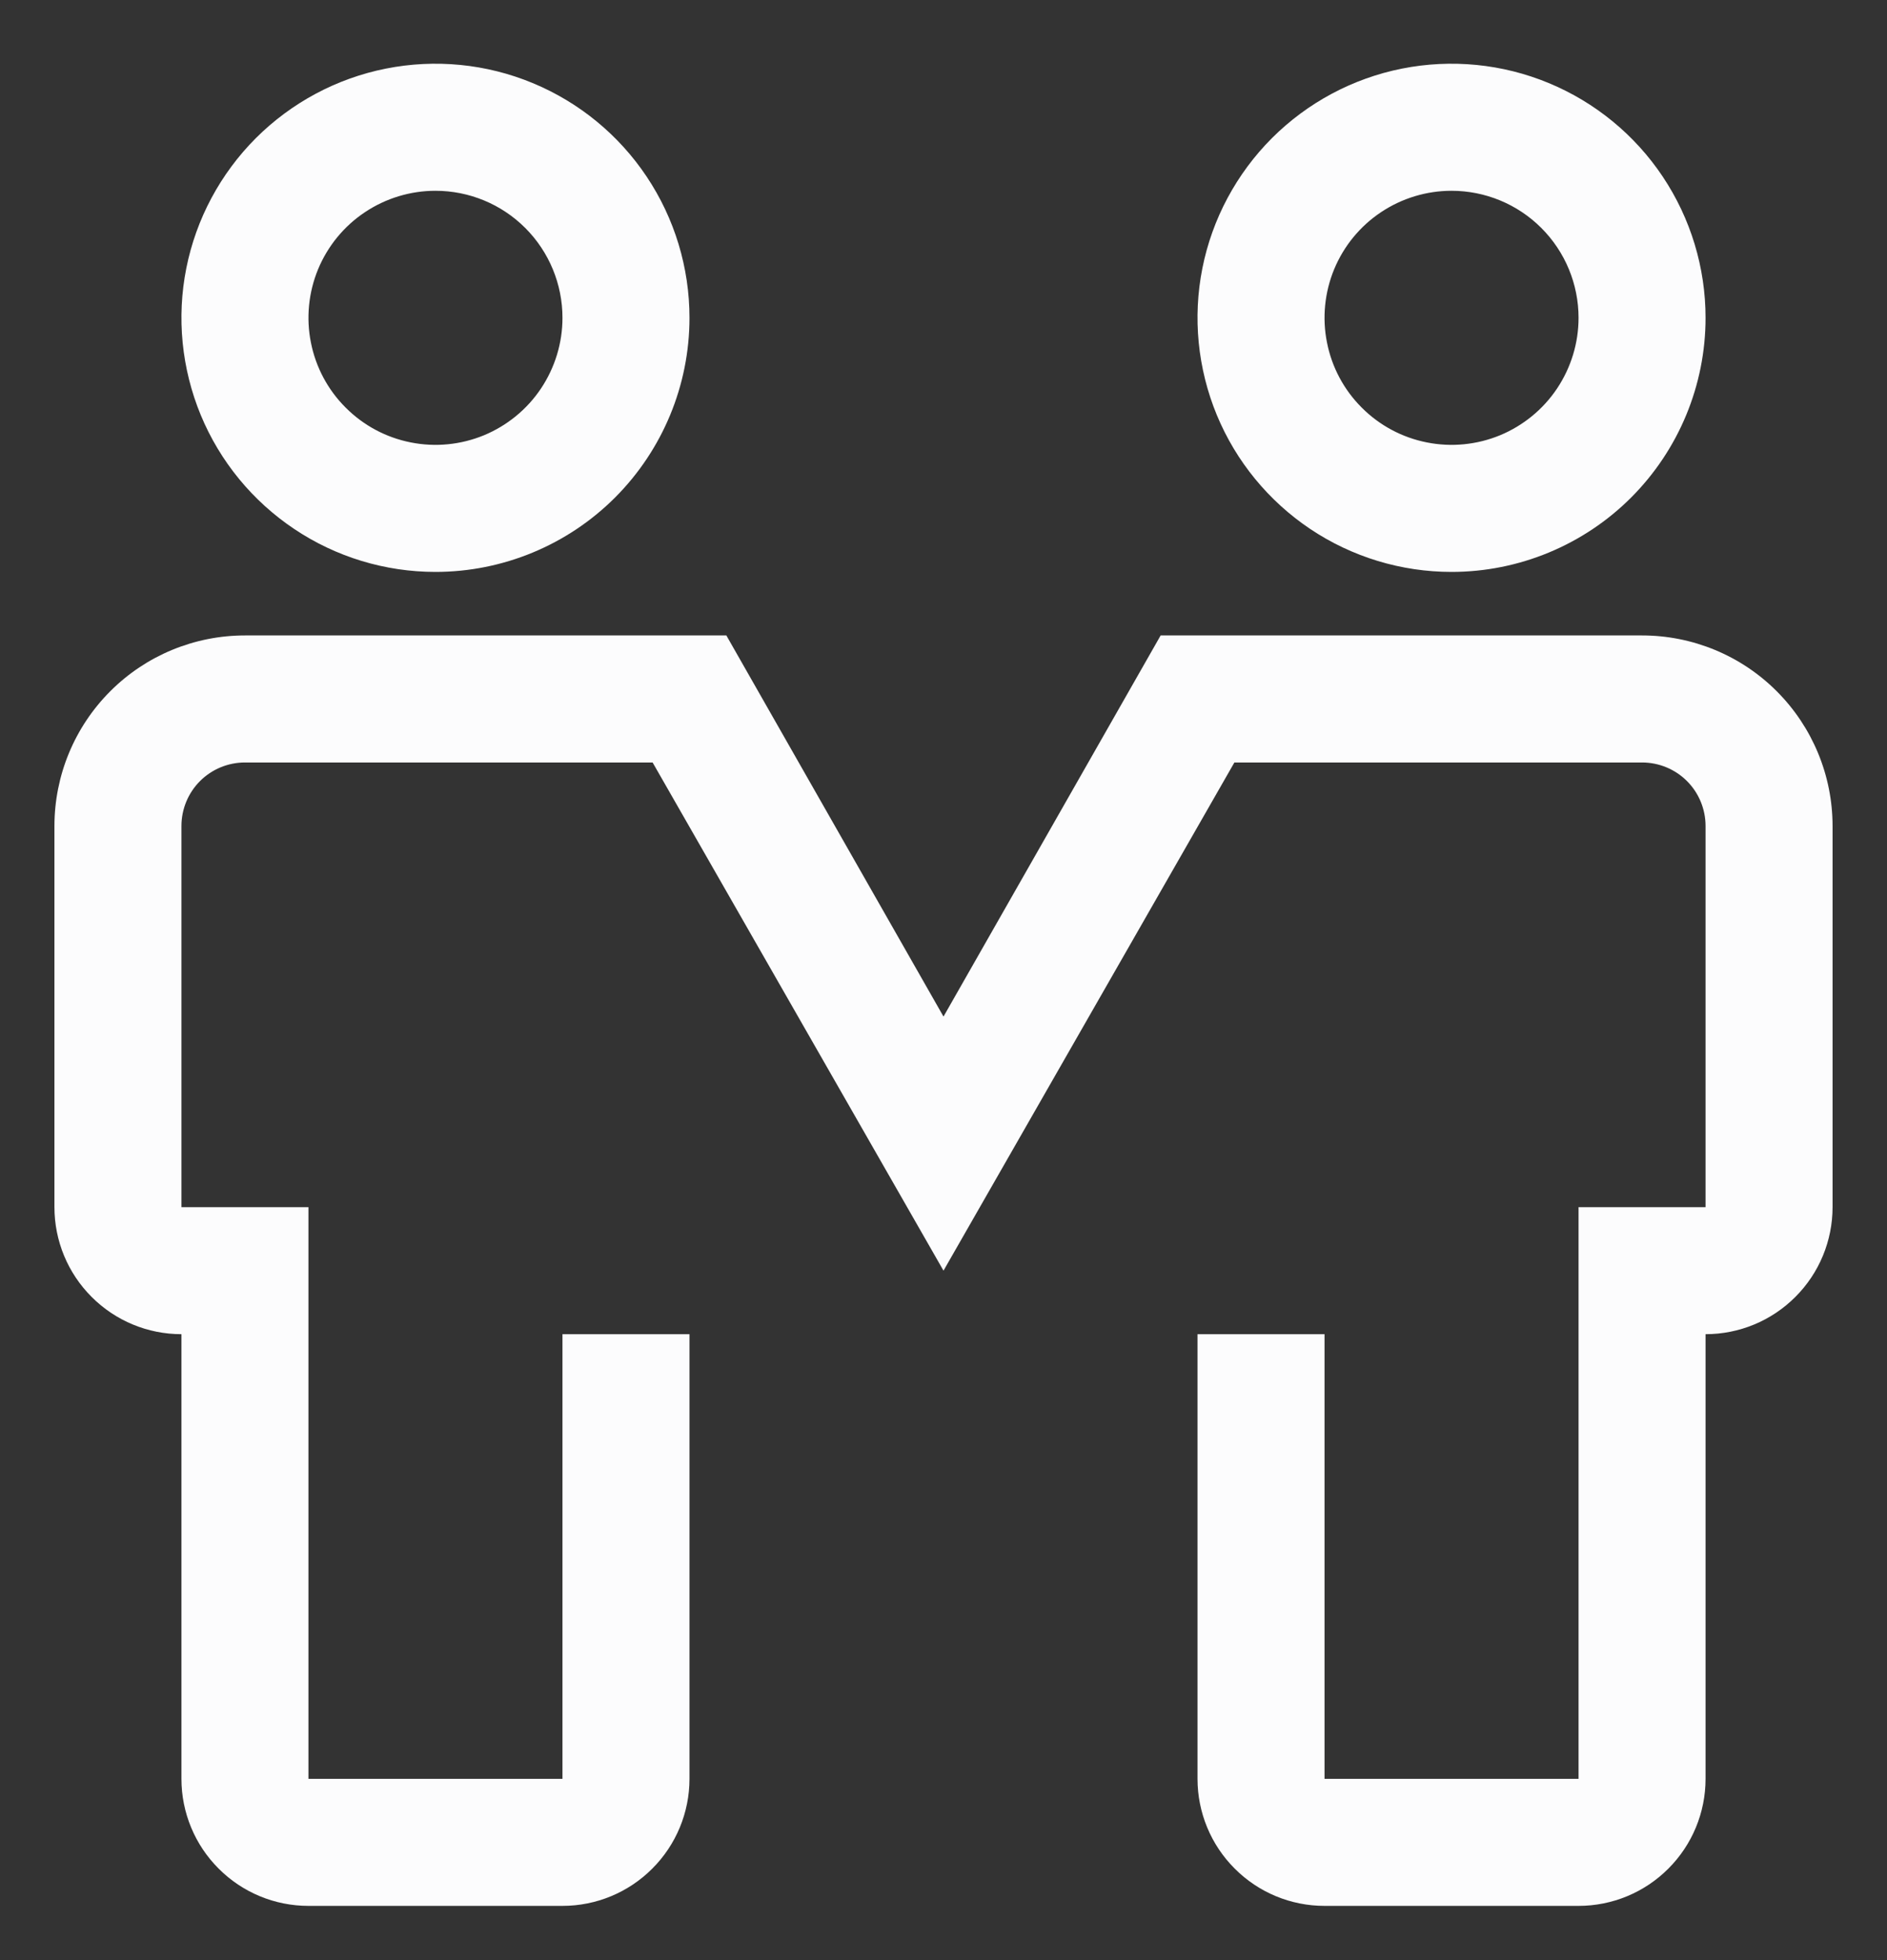 <svg width="26" height="27" viewBox="0 0 26 27" fill="none" xmlns="http://www.w3.org/2000/svg">
<rect x="0" y="0" width="26" height="27" fill="#333333" stroke="none"/>
<path d="M6 7.878C5.308 7.878 4.631 7.673 4.056 7.288C3.48 6.903 3.031 6.357 2.766 5.717C2.502 5.078 2.432 4.374 2.567 3.695C2.702 3.016 3.036 2.393 3.525 1.903C4.015 1.414 4.638 1.08 5.317 0.945C5.996 0.81 6.7 0.879 7.339 1.144C7.979 1.409 8.526 1.858 8.91 2.433C9.295 3.009 9.5 3.686 9.5 4.378C9.5 5.306 9.131 6.196 8.475 6.853C7.819 7.509 6.928 7.878 6 7.878ZM6 2.628C5.654 2.628 5.316 2.731 5.028 2.923C4.74 3.115 4.516 3.388 4.383 3.708C4.251 4.028 4.216 4.38 4.284 4.719C4.351 5.059 4.518 5.371 4.763 5.615C5.007 5.86 5.319 6.027 5.659 6.094C5.998 6.162 6.35 6.127 6.67 5.995C6.989 5.862 7.263 5.638 7.455 5.35C7.647 5.062 7.75 4.724 7.75 4.378C7.75 3.914 7.566 3.469 7.237 3.14C6.909 2.812 6.464 2.628 6 2.628ZM20 7.878C19.308 7.878 18.631 7.673 18.055 7.288C17.48 6.903 17.031 6.357 16.766 5.717C16.502 5.078 16.432 4.374 16.567 3.695C16.702 3.016 17.036 2.393 17.525 1.903C18.015 1.414 18.638 1.08 19.317 0.945C19.996 0.81 20.7 0.879 21.339 1.144C21.979 1.409 22.526 1.858 22.91 2.433C23.295 3.009 23.5 3.686 23.5 4.378C23.5 5.306 23.131 6.196 22.475 6.853C21.819 7.509 20.928 7.878 20 7.878ZM20 2.628C19.654 2.628 19.316 2.731 19.028 2.923C18.74 3.115 18.516 3.388 18.383 3.708C18.251 4.028 18.216 4.38 18.284 4.719C18.351 5.059 18.518 5.371 18.763 5.615C19.007 5.86 19.319 6.027 19.659 6.094C19.998 6.162 20.35 6.127 20.67 5.995C20.989 5.862 21.263 5.638 21.455 5.35C21.647 5.062 21.75 4.724 21.75 4.378C21.75 3.914 21.566 3.469 21.237 3.14C20.909 2.812 20.464 2.628 20 2.628ZM21.75 26.253H18.25C17.786 26.253 17.341 26.069 17.013 25.74C16.684 25.412 16.5 24.967 16.5 24.503V18.378H18.25V24.503H21.75V16.628H23.5V11.378C23.5 11.146 23.408 10.923 23.244 10.759C23.08 10.595 22.857 10.503 22.625 10.503H17.008L13 17.503L8.992 10.503H3.375C3.143 10.503 2.92 10.595 2.756 10.759C2.592 10.923 2.5 11.146 2.5 11.378V16.628H4.25V24.503H7.75V18.378H9.5V24.503C9.5 24.967 9.316 25.412 8.987 25.74C8.659 26.069 8.214 26.253 7.75 26.253H4.25C3.786 26.253 3.341 26.069 3.013 25.74C2.684 25.412 2.5 24.967 2.5 24.503V18.378C2.036 18.378 1.591 18.194 1.263 17.865C0.934 17.537 0.75 17.092 0.75 16.628V11.378C0.75 10.682 1.027 10.014 1.519 9.522C2.011 9.029 2.679 8.753 3.375 8.753H10.008L13 14.003L15.992 8.753H22.625C23.321 8.753 23.989 9.029 24.481 9.522C24.973 10.014 25.25 10.682 25.25 11.378V16.628C25.25 17.092 25.066 17.537 24.737 17.865C24.409 18.194 23.964 18.378 23.5 18.378V24.503C23.5 24.967 23.316 25.412 22.987 25.74C22.659 26.069 22.214 26.253 21.75 26.253Z" fill="#FCFCFD"/>
</svg>
